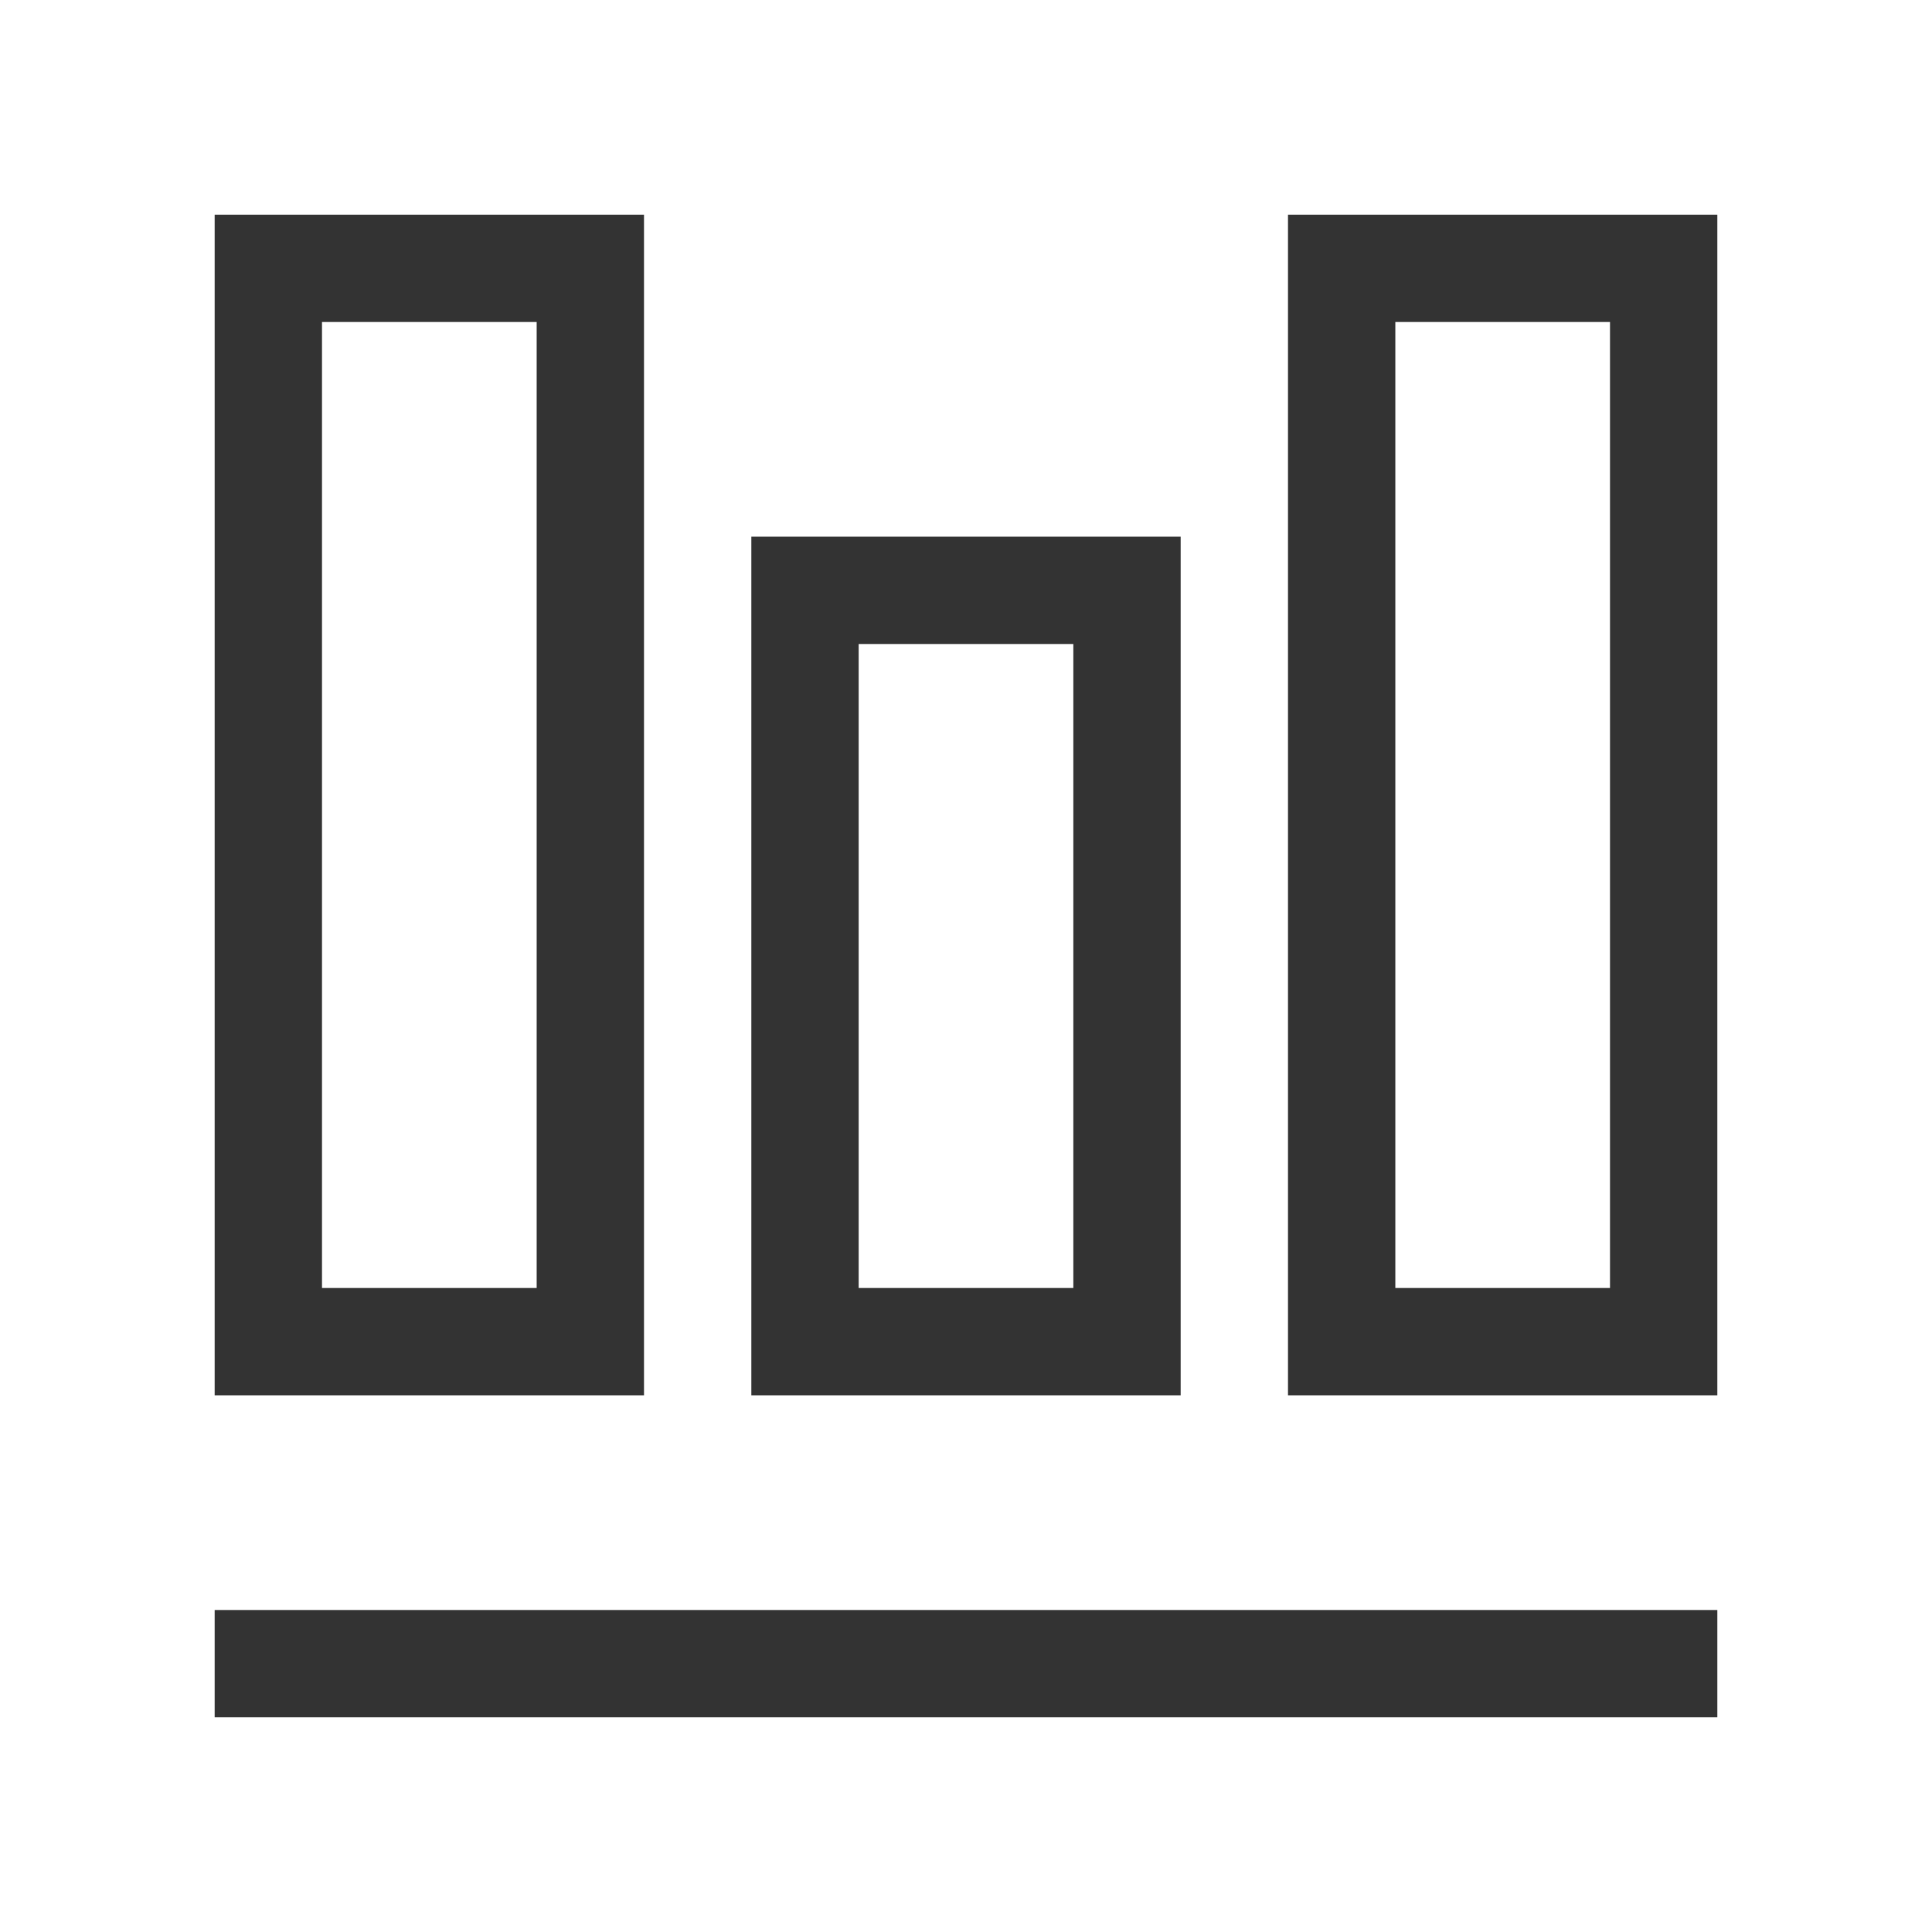 <?xml version="1.0" standalone="no"?><!DOCTYPE svg PUBLIC "-//W3C//DTD SVG 1.1//EN" "http://www.w3.org/Graphics/SVG/1.1/DTD/svg11.dtd"><svg t="1692672759607" class="icon" viewBox="0 0 1024 1024" version="1.1" xmlns="http://www.w3.org/2000/svg" p-id="2392" xmlns:xlink="http://www.w3.org/1999/xlink" width="48" height="48"><path d="M341.333 739.556H113.778V113.778h227.556v625.778z m568.889 170.667H113.778v-56.889h796.444v56.889zM284.444 682.667V170.667H170.667v512h113.778z m341.333 56.889H398.222V284.444h227.556v455.111z m-56.889-56.889V341.333H455.111v341.333h113.778z m341.333 56.889h-227.556V113.778h227.556v625.778z m-56.889-56.889V170.667h-113.778v512h113.778z" fill="#333333" p-id="2393"></path></svg>